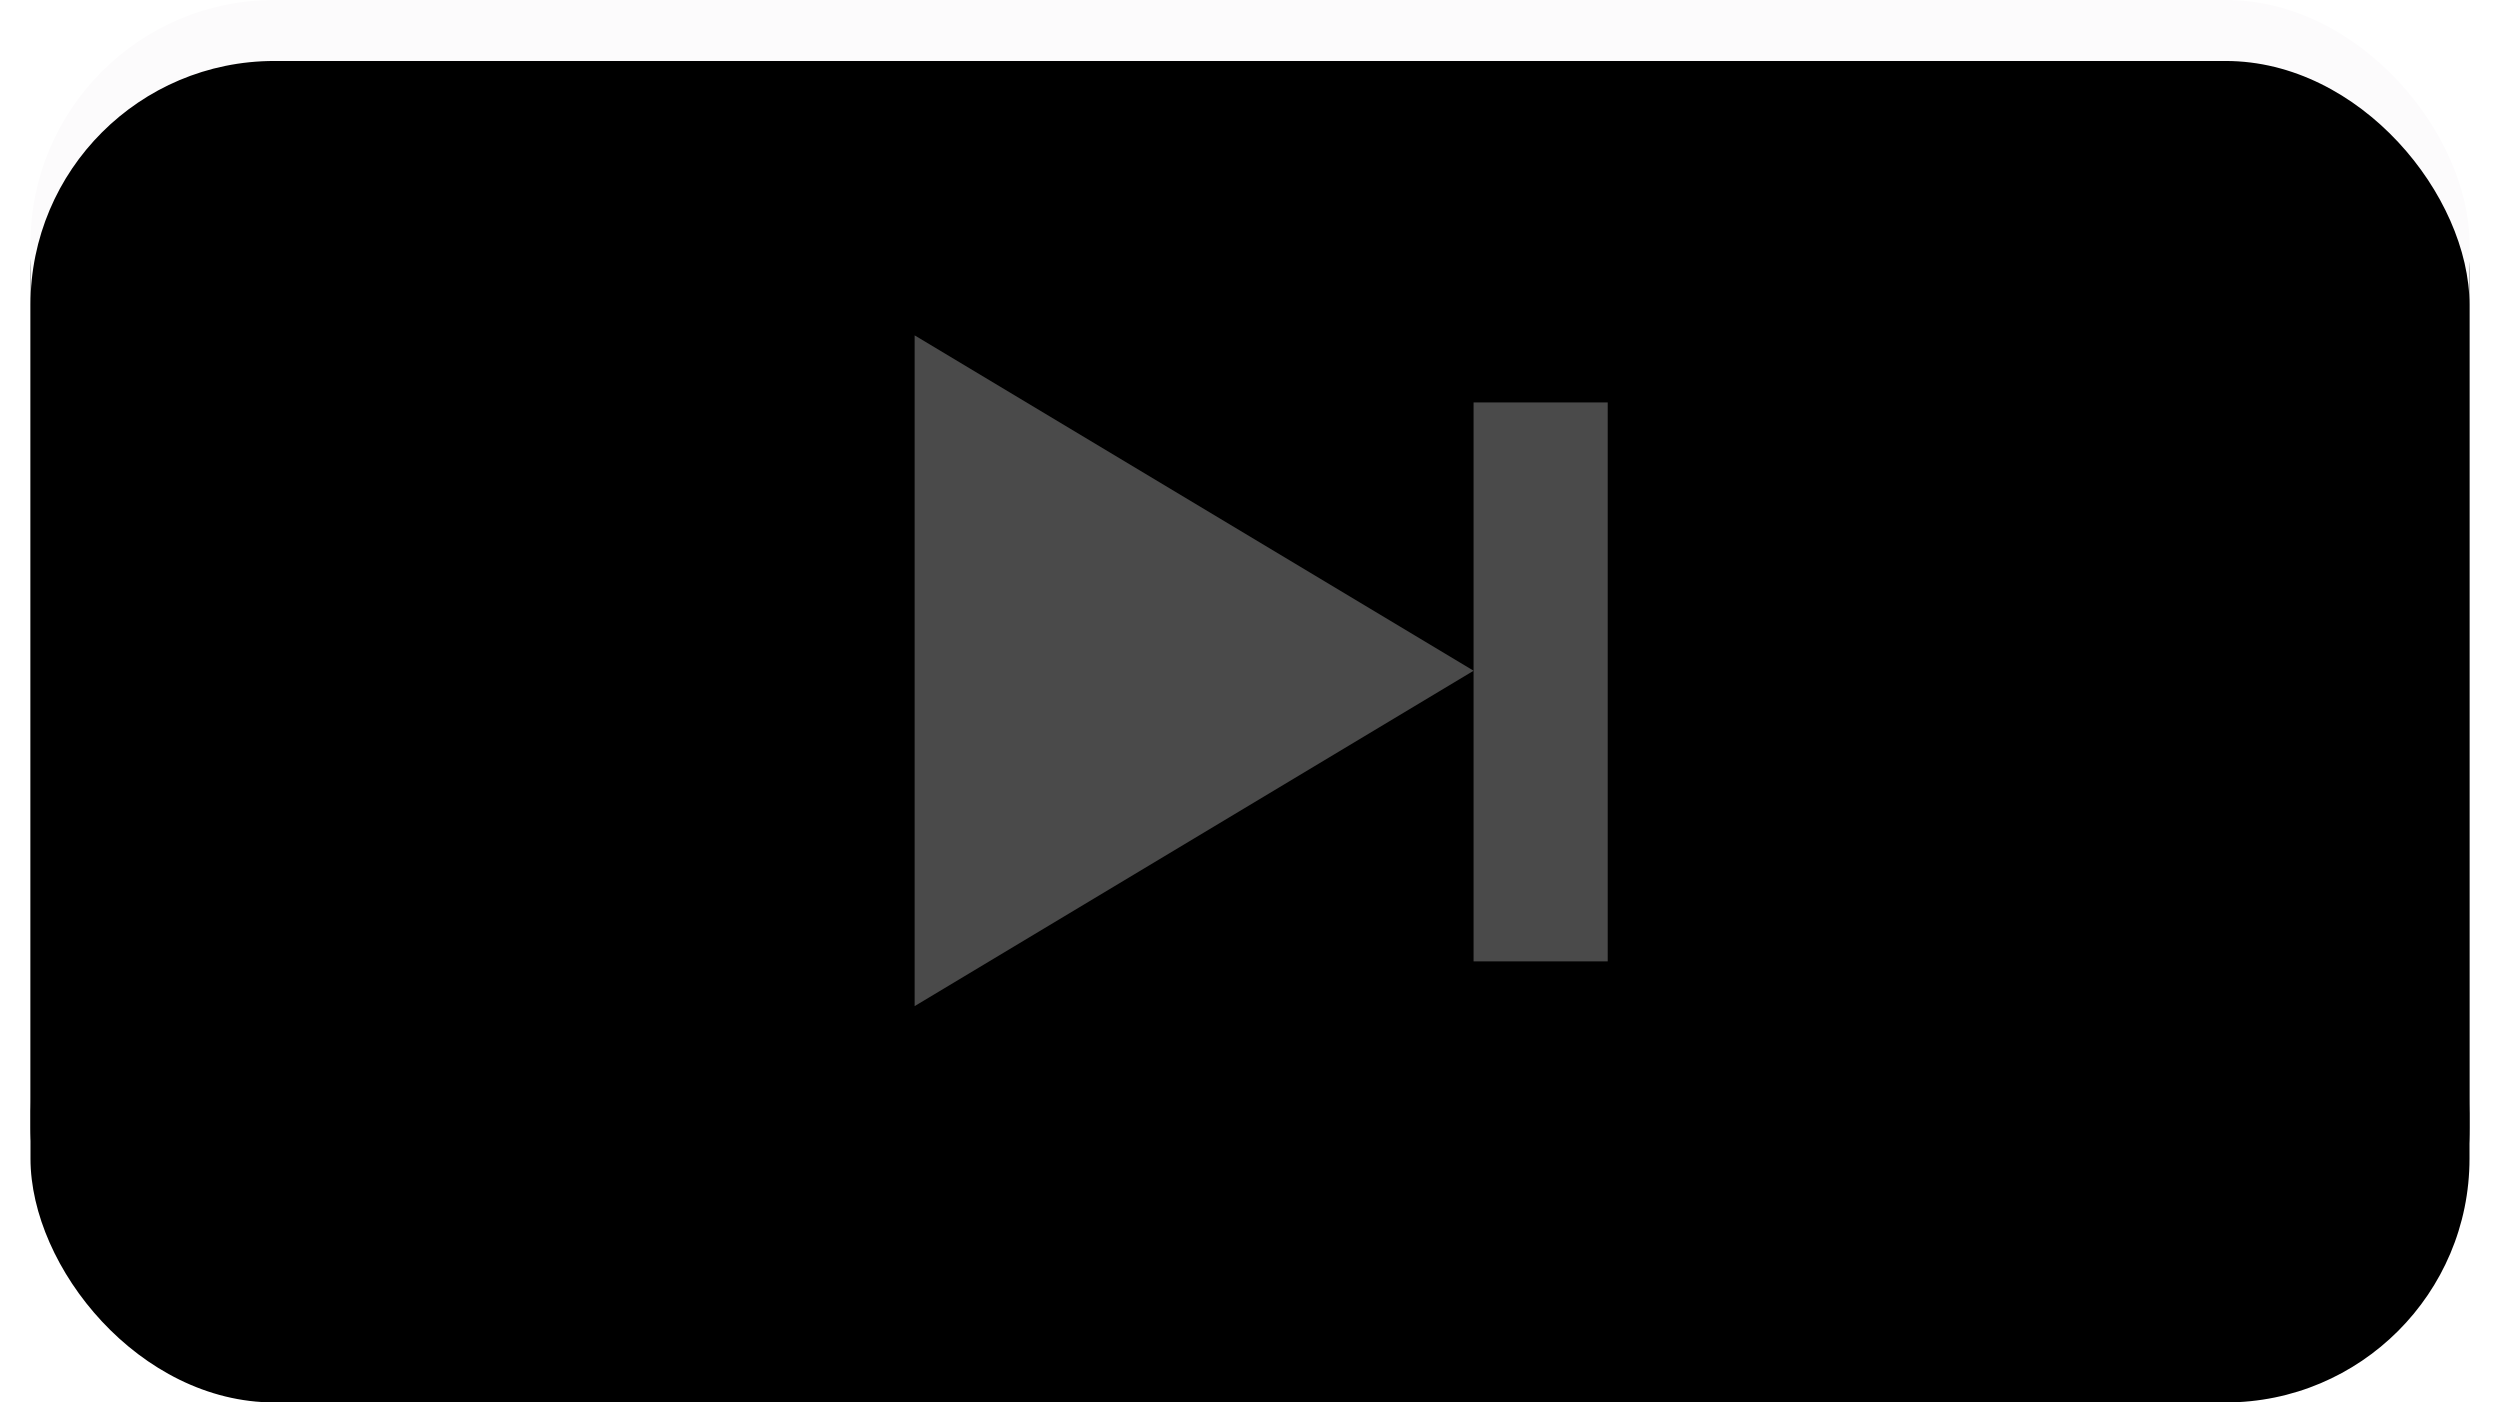 <?xml version="1.0" encoding="UTF-8" standalone="no"?>
<svg width="82px" height="46px" viewBox="0 0 82 46" version="1.1" xmlns="http://www.w3.org/2000/svg" xmlns:xlink="http://www.w3.org/1999/xlink">
    <!-- Generator: Sketch 3.8.3 (29802) - http://www.bohemiancoding.com/sketch -->
    <title>Run Line Button</title>
    <desc>Created with Sketch.</desc>
    <defs>
        <rect id="path-1" x="0" y="0" width="80" height="44" rx="8"></rect>
        <filter x="-50%" y="-50%" width="200%" height="200%" filterUnits="objectBoundingBox" id="filter-2">
            <feOffset dx="0" dy="1" in="SourceAlpha" result="shadowOffsetOuter1"></feOffset>
            <feGaussianBlur stdDeviation="0.5" in="shadowOffsetOuter1" result="shadowBlurOuter1"></feGaussianBlur>
            <feColorMatrix values="0 0 0 0 0   0 0 0 0 0   0 0 0 0 0  0 0 0 0.2 0" type="matrix" in="shadowBlurOuter1"></feColorMatrix>
        </filter>
        <filter x="-50%" y="-50%" width="200%" height="200%" filterUnits="objectBoundingBox" id="filter-3">
            <feOffset dx="0" dy="2" in="SourceAlpha" result="shadowOffsetInner1"></feOffset>
            <feComposite in="shadowOffsetInner1" in2="SourceAlpha" operator="arithmetic" k2="-1" k3="1" result="shadowInnerInner1"></feComposite>
            <feColorMatrix values="0 0 0 0 1   0 0 0 0 1   0 0 0 0 1  0 0 0 1 0" type="matrix" in="shadowInnerInner1"></feColorMatrix>
        </filter>
    </defs>
    <g id="Run-Line-Button-With-Border" stroke="none" stroke-width="1" fill="none" fill-rule="evenodd">
        <g id="Run-Line-Button" transform="translate(1, 0)">
            <g id="Toolbar-Button">
                <use fill="black" fill-opacity="1" filter="url(#filter-2)" xlink:href="#path-1"></use>
                <use fill="#FCFBFC" fill-rule="evenodd" xlink:href="#path-1"></use>
                <use fill="black" fill-opacity="1" filter="url(#filter-3)" xlink:href="#path-1"></use>
            </g>
            <g id="Toolbar-Button-Icon" transform="translate(29, 11)" fill="#4A4A4A">
                <polygon transform="translate(9.167, 11) rotate(-270) translate(-9.167, -11) " points="9.167 1.833 20.167 20.167 -1.833 20.167"></polygon>
                <rect id="Rectangle-8" x="18.333" y="2.2" width="4.4" height="18.333"></rect>
            </g>
        </g>
    </g>
</svg>